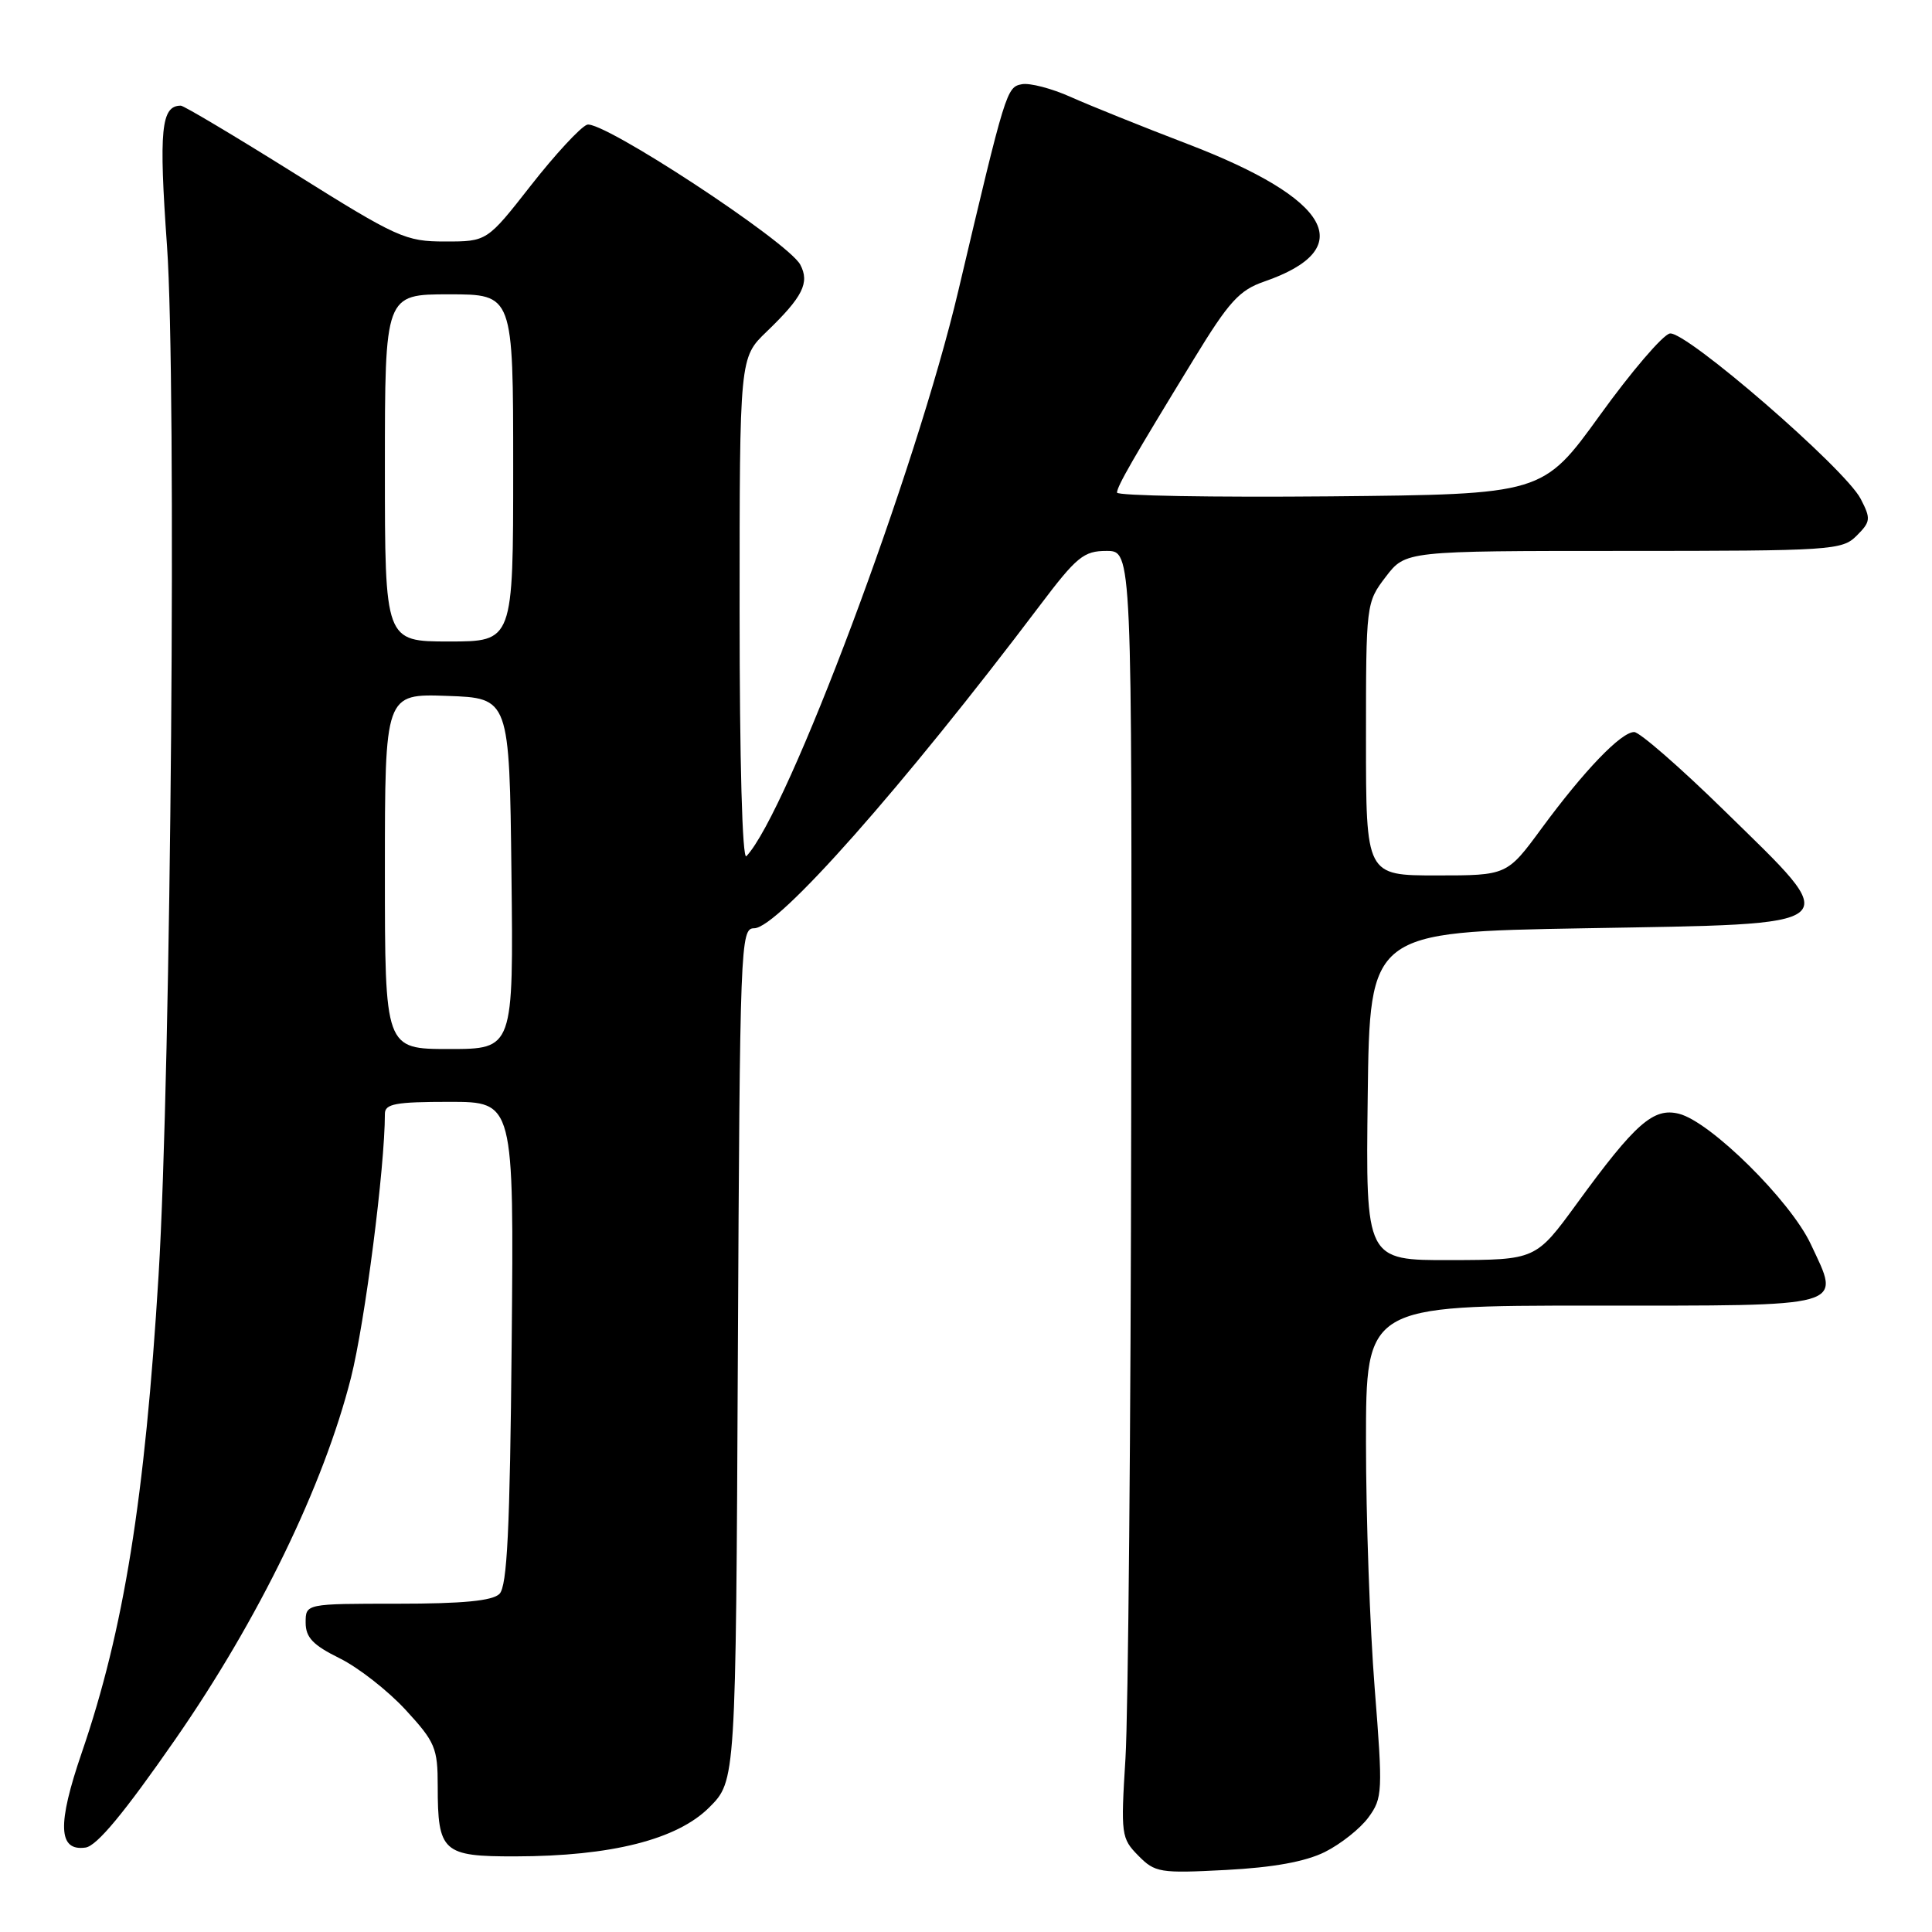 <?xml version="1.0" encoding="UTF-8" standalone="no"?>
<!DOCTYPE svg PUBLIC "-//W3C//DTD SVG 1.1//EN" "http://www.w3.org/Graphics/SVG/1.1/DTD/svg11.dtd" >
<svg xmlns="http://www.w3.org/2000/svg" xmlns:xlink="http://www.w3.org/1999/xlink" version="1.1" viewBox="0 0 256 256">
 <g >
 <path fill="currentColor"
d=" M 175.55 245.40 C 177.65 244.35 180.25 242.29 181.33 240.81 C 183.20 238.25 183.24 237.44 182.15 223.66 C 181.52 215.71 181.00 201.06 181.00 191.10 C 181.00 173.00 181.00 173.00 211.03 173.00 C 245.20 173.00 243.92 173.36 239.93 164.84 C 237.23 159.09 226.65 148.63 222.47 147.58 C 219.09 146.73 216.70 148.83 208.95 159.47 C 203.50 166.94 203.50 166.94 192.23 166.97 C 180.96 167.00 180.96 167.00 181.23 145.25 C 181.50 123.50 181.50 123.50 210.00 123.00 C 245.32 122.38 244.49 123.08 228.50 107.43 C 222.64 101.69 217.25 97.00 216.54 97.00 C 214.80 97.00 209.91 102.10 204.28 109.75 C 199.69 116.00 199.69 116.00 190.35 116.00 C 181.00 116.00 181.00 116.00 181.00 97.93 C 181.00 79.98 181.02 79.84 183.62 76.43 C 186.24 73.00 186.24 73.00 215.12 73.00 C 242.75 73.00 244.09 72.91 246.02 70.98 C 247.87 69.13 247.92 68.74 246.55 66.10 C 244.48 62.09 223.35 43.79 221.26 44.19 C 220.33 44.37 216.16 49.24 212.00 55.01 C 204.42 65.50 204.42 65.50 176.21 65.77 C 160.69 65.91 148.01 65.69 148.01 65.27 C 148.03 64.42 150.08 60.84 158.19 47.58 C 162.84 39.96 164.21 38.45 167.51 37.31 C 180.10 32.96 176.43 26.38 157.34 19.07 C 151.38 16.79 144.43 13.99 141.90 12.86 C 139.37 11.72 136.44 10.96 135.40 11.16 C 133.38 11.55 133.27 11.88 126.99 38.50 C 121.37 62.35 104.37 107.69 98.90 113.45 C 98.36 114.02 98.00 100.86 98.00 80.90 C 98.00 47.39 98.00 47.39 101.58 43.95 C 106.37 39.34 107.31 37.46 106.04 35.07 C 104.41 32.02 79.68 15.80 77.78 16.53 C 76.89 16.87 73.54 20.49 70.34 24.58 C 64.53 32.00 64.53 32.00 58.98 32.00 C 53.73 32.00 52.67 31.52 39.06 23.00 C 31.15 18.05 24.35 14.00 23.96 14.00 C 21.35 14.00 21.03 17.17 22.13 32.60 C 23.41 50.72 22.67 141.96 21.01 169.00 C 19.21 198.55 16.40 216.02 10.84 232.22 C 7.56 241.78 7.70 245.33 11.34 244.81 C 12.84 244.59 16.47 240.21 23.21 230.50 C 34.31 214.51 42.89 196.83 46.51 182.54 C 48.36 175.20 51.00 154.68 51.00 147.58 C 51.00 146.26 52.43 146.00 59.55 146.00 C 68.10 146.00 68.10 146.00 67.80 177.95 C 67.57 202.73 67.20 210.19 66.18 211.20 C 65.25 212.12 61.33 212.50 52.68 212.50 C 40.50 212.50 40.50 212.50 40.50 215.00 C 40.50 216.97 41.46 217.98 45.00 219.73 C 47.48 220.95 51.41 224.03 53.75 226.57 C 57.67 230.83 58.00 231.62 58.00 236.66 C 58.00 245.41 58.66 246.00 68.29 245.98 C 80.99 245.96 89.72 243.75 93.98 239.49 C 97.50 235.97 97.50 235.97 97.77 179.48 C 98.04 124.91 98.11 123.00 99.93 123.00 C 103.06 123.00 119.62 104.28 137.77 80.25 C 142.67 73.76 143.60 73.00 146.62 73.00 C 150.00 73.00 150.00 73.00 149.89 147.75 C 149.84 188.86 149.49 227.22 149.13 233.00 C 148.50 243.11 148.57 243.59 150.83 245.88 C 153.04 248.13 153.68 248.24 162.45 247.78 C 168.74 247.45 172.96 246.68 175.55 245.40 Z  M 51.00 115.46 C 51.00 91.92 51.00 91.92 59.25 92.21 C 67.50 92.50 67.50 92.50 67.77 115.75 C 68.04 139.00 68.04 139.00 59.52 139.00 C 51.00 139.00 51.00 139.00 51.00 115.46 Z  M 51.00 62.00 C 51.00 39.00 51.00 39.00 59.50 39.00 C 68.00 39.00 68.00 39.00 68.00 62.00 C 68.00 85.00 68.00 85.00 59.50 85.00 C 51.00 85.00 51.00 85.00 51.00 62.00 Z "/>
</g>
</svg>